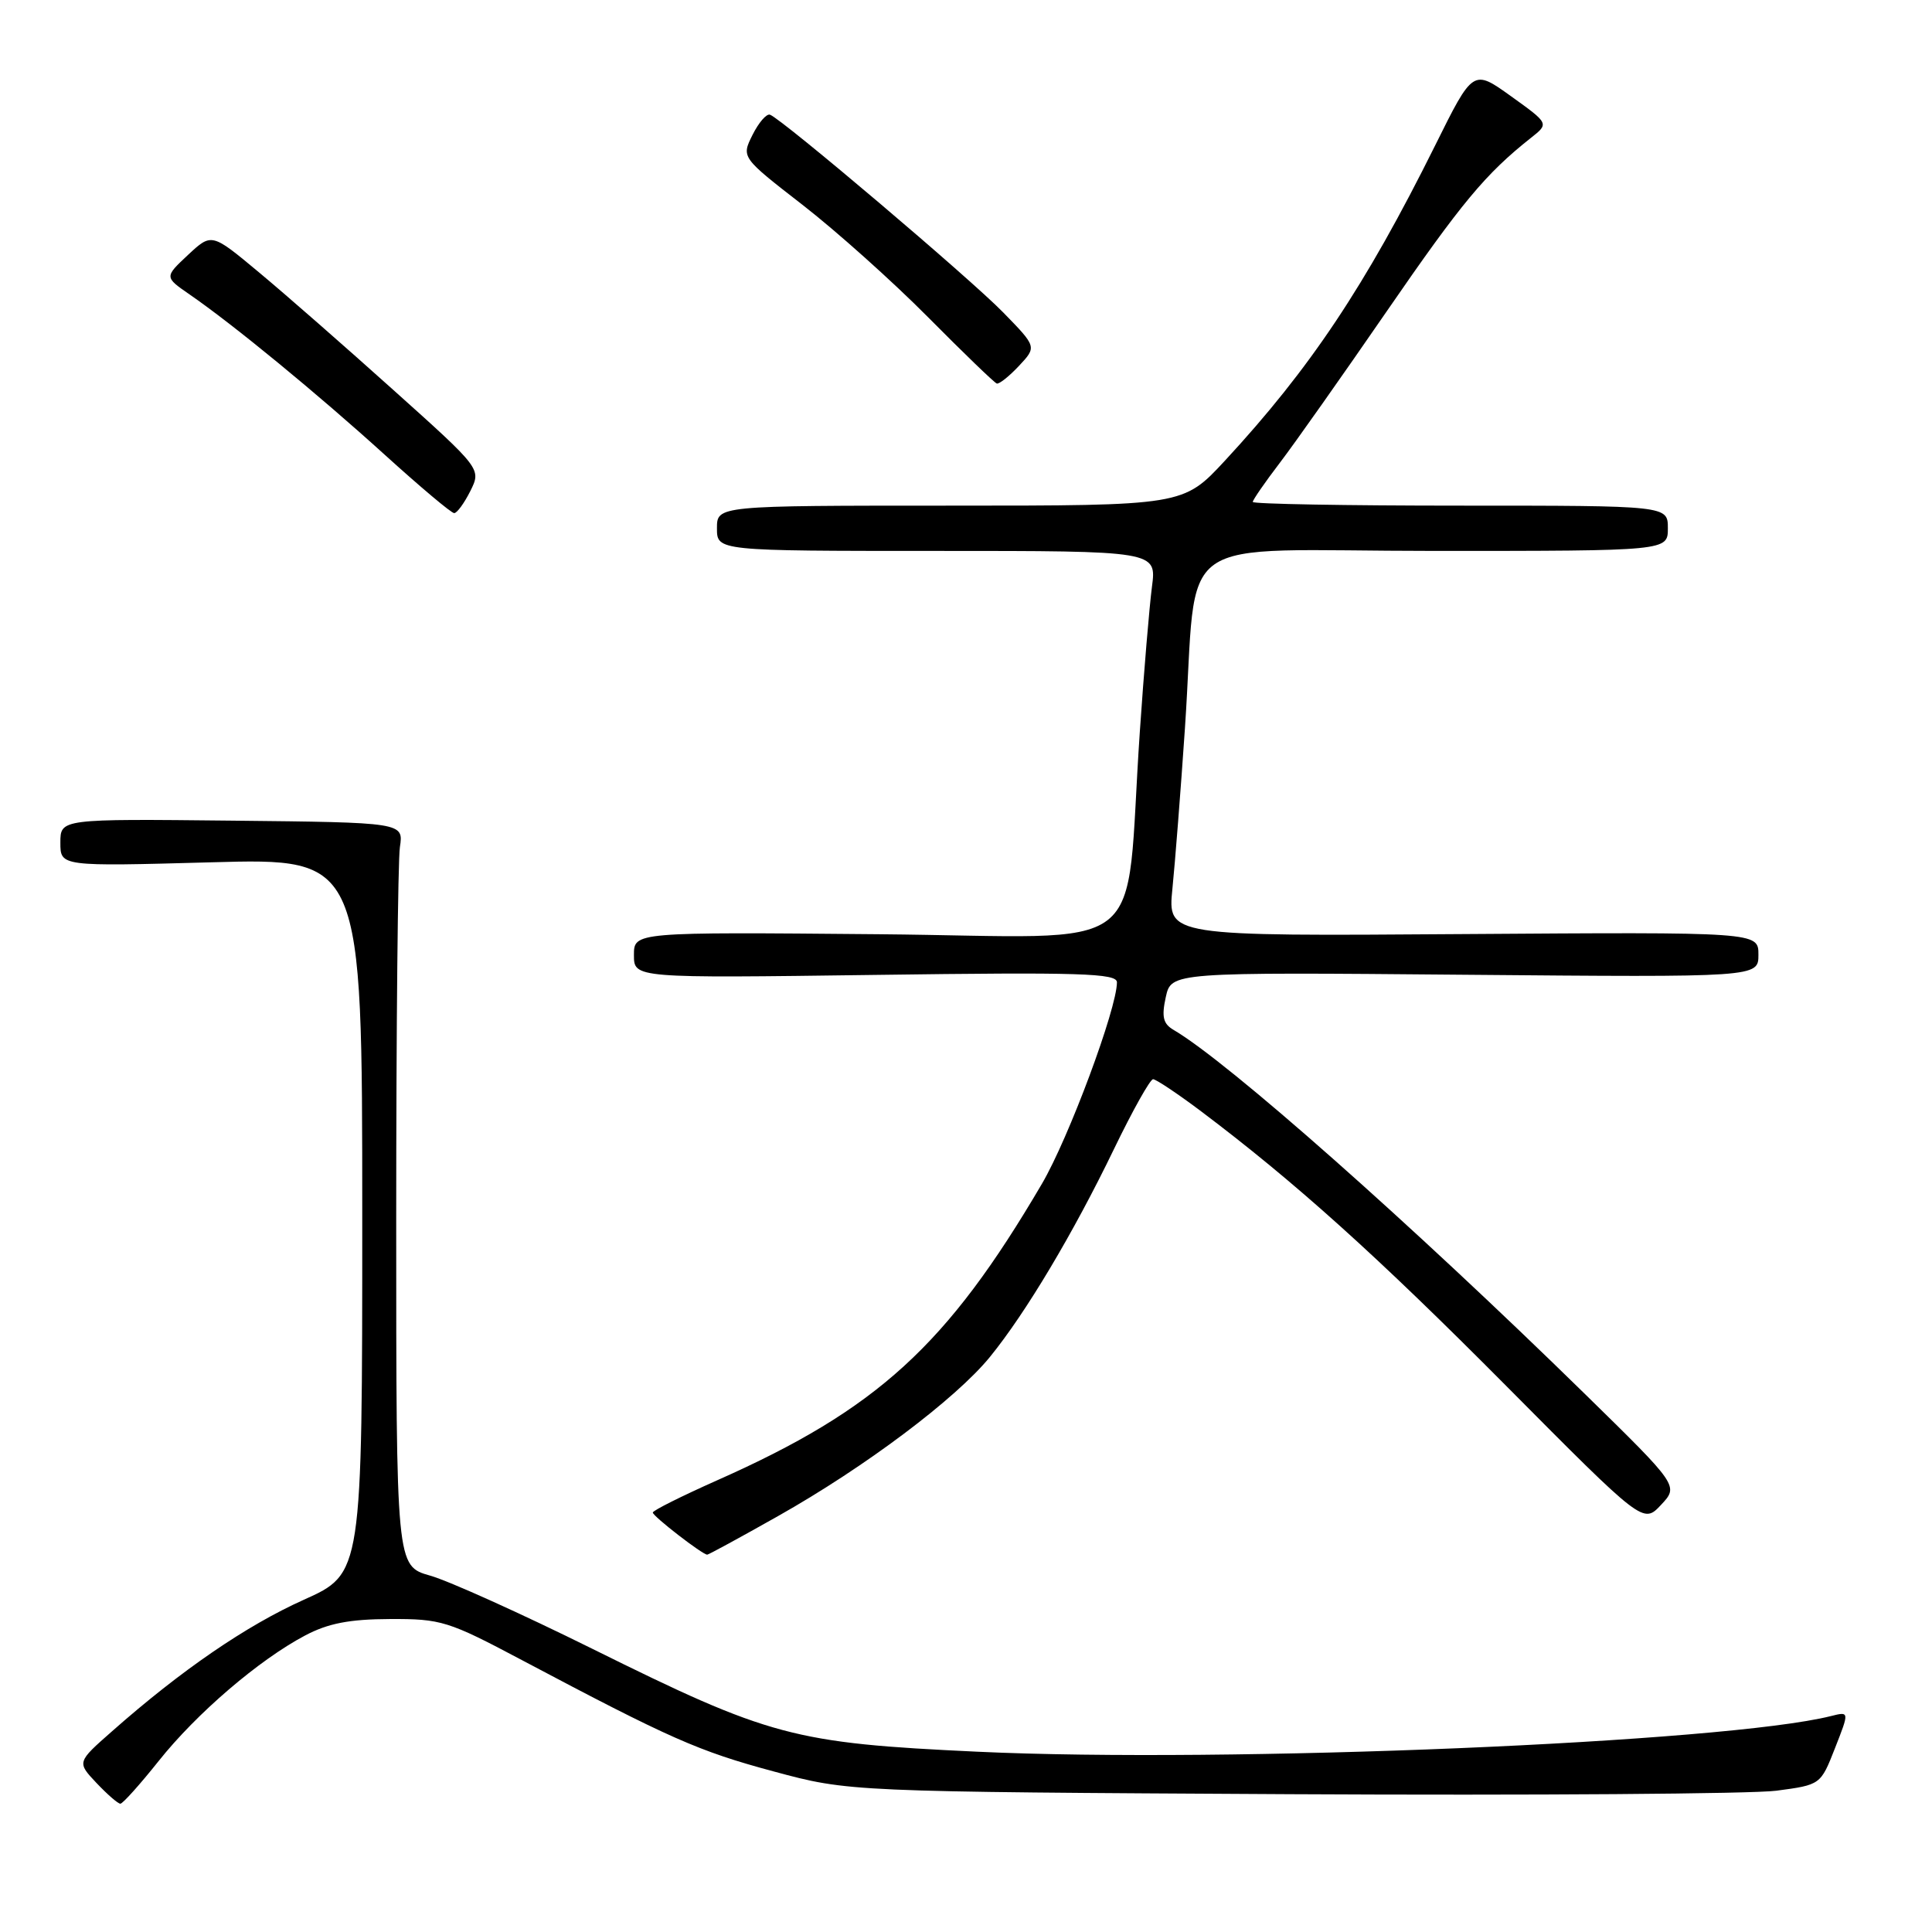 <?xml version="1.0" encoding="UTF-8" standalone="no"?>
<!DOCTYPE svg PUBLIC "-//W3C//DTD SVG 1.1//EN" "http://www.w3.org/Graphics/SVG/1.1/DTD/svg11.dtd" >
<svg xmlns="http://www.w3.org/2000/svg" xmlns:xlink="http://www.w3.org/1999/xlink" version="1.1" viewBox="0 0 256 256">
 <g >
 <path fill="currentColor"
d=" M 21.01 233.36 C 26.05 227.02 34.33 219.93 40.43 216.71 C 43.47 215.10 46.31 214.55 51.67 214.53 C 58.45 214.50 59.39 214.79 69.17 219.98 C 88.82 230.39 92.54 232.04 102.50 234.72 C 112.50 237.42 112.50 237.42 171.00 237.74 C 203.18 237.91 232.14 237.70 235.37 237.28 C 241.24 236.50 241.24 236.50 243.15 231.63 C 245.06 226.77 245.06 226.77 242.60 227.39 C 228.60 230.90 162.53 233.66 129.50 232.11 C 105.14 230.97 102.01 230.13 78.50 218.48 C 69.15 213.85 59.48 209.48 57.00 208.78 C 52.50 207.50 52.50 207.50 52.50 161.50 C 52.50 136.20 52.72 114.03 52.99 112.24 C 53.48 108.98 53.48 108.98 30.74 108.74 C 8.00 108.50 8.00 108.50 8.00 111.66 C 8.00 114.81 8.00 114.81 28.00 114.26 C 48.00 113.70 48.00 113.70 48.00 161.10 C 48.00 208.50 48.00 208.50 40.25 211.98 C 32.62 215.41 24.01 221.31 14.85 229.40 C 10.19 233.50 10.19 233.50 12.78 236.25 C 14.21 237.76 15.63 239.00 15.95 239.00 C 16.26 239.00 18.54 236.46 21.01 233.36 Z  M 103.11 200.88 C 114.59 194.41 126.67 185.34 131.18 179.79 C 135.92 173.97 142.23 163.39 147.61 152.25 C 150.07 147.16 152.40 143.00 152.79 143.00 C 153.18 143.01 155.97 144.87 159.00 147.14 C 171.55 156.58 182.48 166.42 199.61 183.67 C 217.73 201.92 217.73 201.92 220.09 199.41 C 222.45 196.89 222.45 196.89 209.98 184.68 C 186.92 162.11 162.73 140.70 155.51 136.47 C 154.12 135.66 153.90 134.74 154.47 132.13 C 155.20 128.82 155.20 128.82 194.10 129.16 C 233.00 129.50 233.00 129.50 233.00 126.50 C 233.00 123.50 233.00 123.50 193.86 123.77 C 154.72 124.05 154.72 124.05 155.35 117.77 C 155.70 114.32 156.45 104.75 157.01 96.50 C 158.81 69.97 154.54 73.00 190.11 73.00 C 221.00 73.00 221.00 73.00 221.00 70.00 C 221.00 67.00 221.00 67.00 193.50 67.00 C 178.38 67.00 166.00 66.78 166.00 66.51 C 166.00 66.24 167.61 63.91 169.58 61.33 C 171.55 58.75 177.93 49.70 183.77 41.22 C 193.68 26.83 196.84 23.03 202.88 18.25 C 205.26 16.37 205.26 16.37 200.23 12.76 C 195.19 9.14 195.19 9.14 190.14 19.32 C 180.92 37.87 173.60 48.84 162.31 61.04 C 156.78 67.00 156.78 67.00 125.89 67.00 C 95.00 67.00 95.00 67.00 95.00 70.00 C 95.00 73.00 95.00 73.00 124.13 73.00 C 153.26 73.00 153.26 73.00 152.64 77.75 C 152.30 80.36 151.57 89.03 151.03 97.00 C 148.95 127.44 153.24 124.12 116.38 123.79 C 84.00 123.50 84.00 123.50 84.00 126.55 C 84.00 129.61 84.00 129.61 116.00 129.18 C 143.15 128.81 148.00 128.96 148.00 130.16 C 148.00 133.64 141.60 150.83 138.06 156.86 C 125.48 178.31 116.24 186.74 95.00 196.16 C 90.33 198.24 86.50 200.15 86.50 200.42 C 86.50 200.91 93.08 206.00 93.71 206.00 C 93.89 206.00 98.12 203.70 103.11 200.88 Z  M 62.32 65.07 C 63.78 62.13 63.78 62.13 52.14 51.69 C 45.74 45.94 37.70 38.90 34.27 36.05 C 28.04 30.86 28.04 30.86 24.91 33.78 C 21.78 36.71 21.78 36.71 25.14 39.03 C 30.90 43.00 42.06 52.17 50.96 60.24 C 55.66 64.50 59.80 67.99 60.18 67.99 C 60.55 68.00 61.51 66.68 62.32 65.07 Z  M 135.02 48.48 C 137.38 45.96 137.38 45.96 132.94 41.41 C 128.55 36.90 103.64 15.78 102.03 15.20 C 101.57 15.03 100.53 16.24 99.71 17.88 C 98.23 20.85 98.23 20.85 106.32 27.13 C 110.77 30.58 118.26 37.28 122.96 42.02 C 127.66 46.76 131.76 50.72 132.08 50.82 C 132.39 50.92 133.72 49.87 135.02 48.48 Z "/>
</g>
</svg>